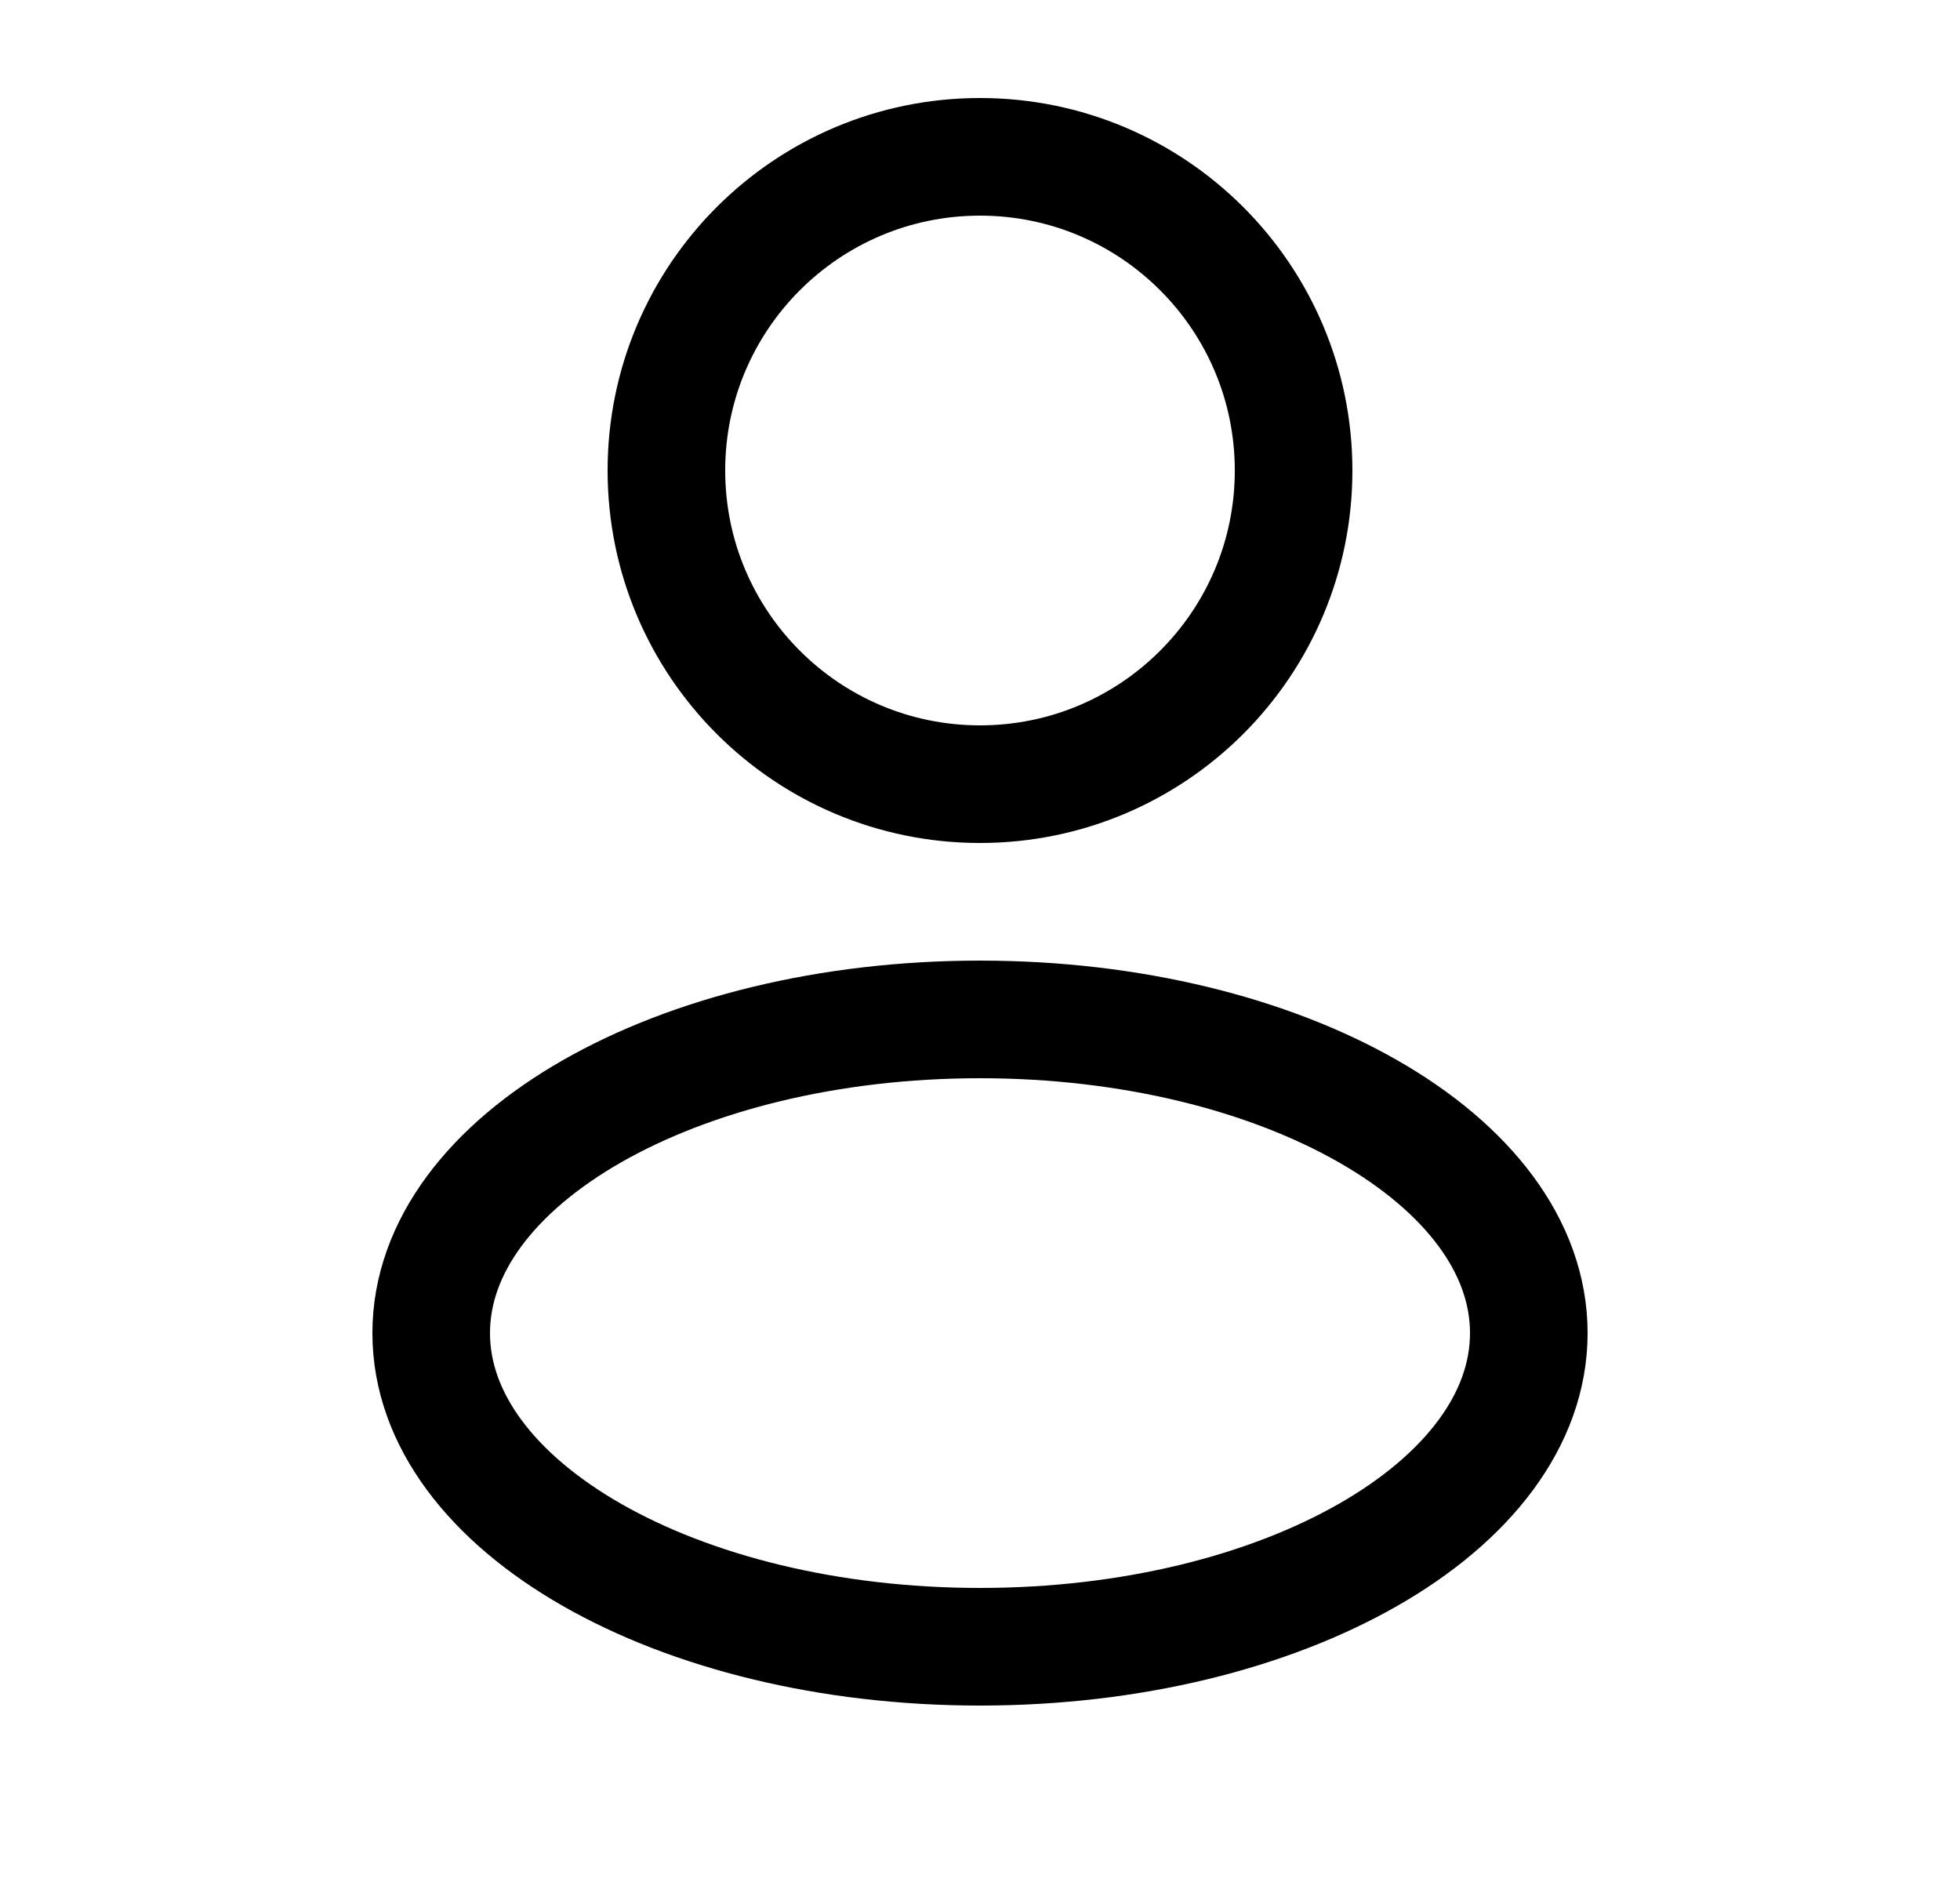 <svg width="25" height="24" viewBox="0 0 25 24" fill="none" xmlns="http://www.w3.org/2000/svg">
<path d="M12.5 10C14.709 10 16.5 8.209 16.5 6C16.5 3.791 14.709 2 12.5 2C10.291 2 8.5 3.791 8.5 6C8.5 8.209 10.291 10 12.5 10Z" stroke="currentColor" stroke-width="1.5"/>
<path d="M12.5 21C16.366 21 19.5 19.209 19.5 17C19.5 14.791 16.366 13 12.5 13C8.634 13 5.5 14.791 5.5 17C5.5 19.209 8.634 21 12.5 21Z" stroke="currentColor" stroke-width="1.5"/>
</svg>
